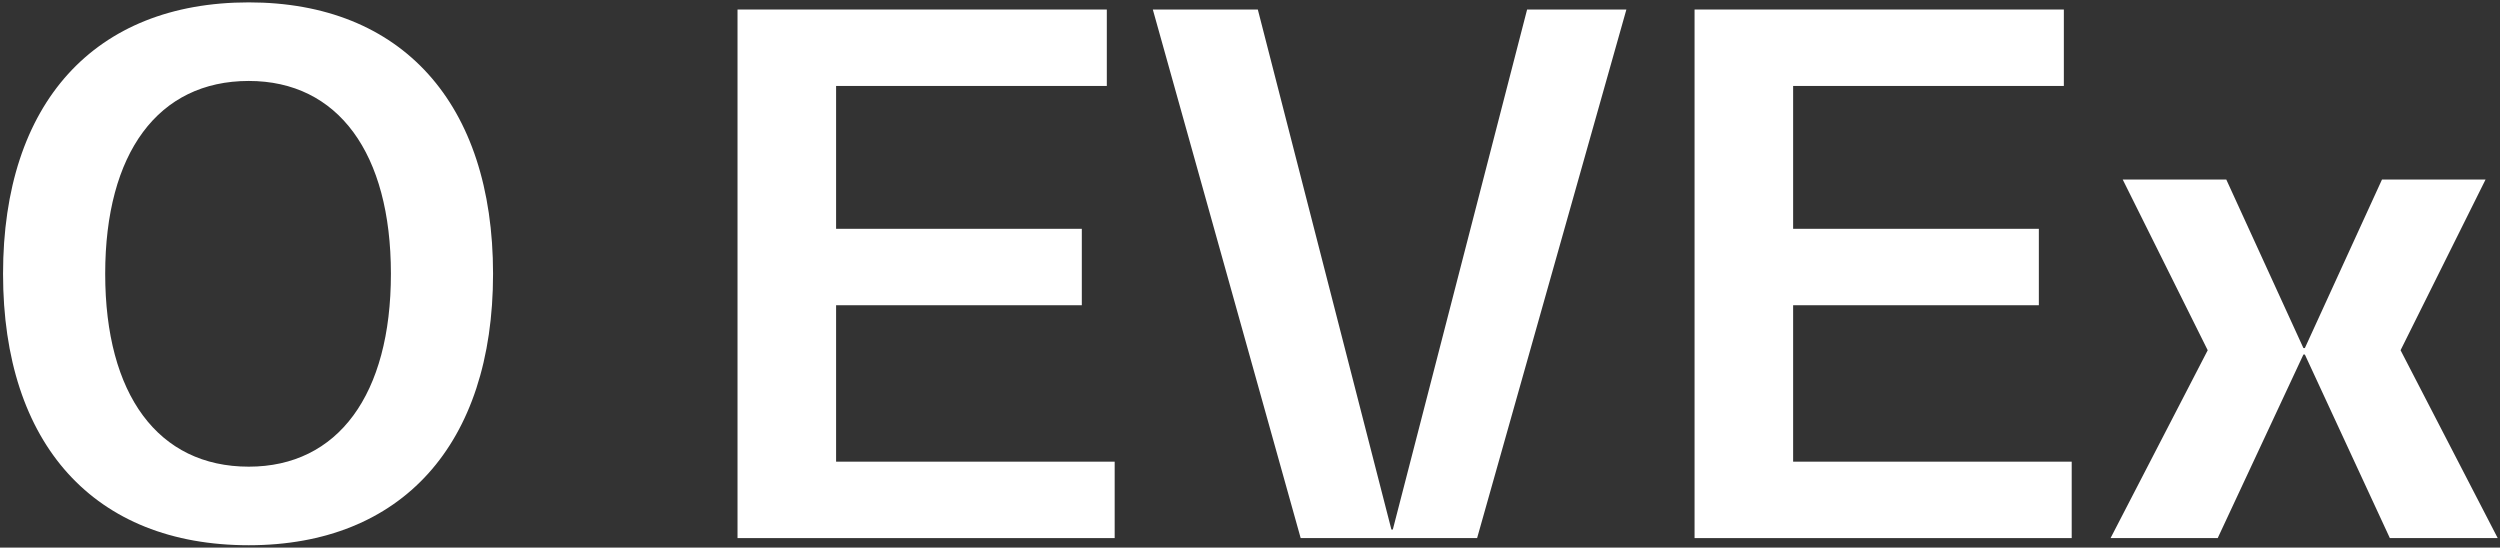 <svg width="525" height="115" viewBox="0 0 525 115" fill="none" xmlns="http://www.w3.org/2000/svg">
<rect x="0" y="0" width="525" height="115" fill="#333333" stroke="none"/>
<path d="M52.241 114.5C19.841 114.5 0.641 93.35 0.641 57.5C0.641 21.65 19.841 0.5 52.241 0.5C84.341 0.5 103.541 21.65 103.541 57.5C103.541 93.35 84.341 114.5 52.241 114.5ZM52.241 98C70.991 98 82.091 82.85 82.091 57.5C82.091 32.15 70.991 17 52.241 17C33.191 17 22.091 32.15 22.091 57.5C22.091 82.85 33.191 98 52.241 98Z" fill="white"/>
<path d="M175.58 96.95H234.08V113H154.88V2H232.43V18.05H175.58V48.05H227.18V64.1H175.58V96.95Z" fill="white"/>
<path d="M320.692 2H341.542L310.192 113H273.142L242.092 2H264.142L292.192 111.2H292.492L320.692 2Z" fill="white"/>
<path d="M376.557 96.95H435.057V113H355.857V2H433.407V18.05H376.557V48.05H428.157V64.1H376.557V96.95Z" fill="white"/>
<path d="M504.119 73.55L524.519 113H501.869L484.019 74.45H483.719L465.719 113H443.219L463.619 73.55L445.769 37.7H467.519L483.719 73.1H484.019L500.219 37.7H521.969L504.119 73.55Z" fill="white"/>
</svg>
